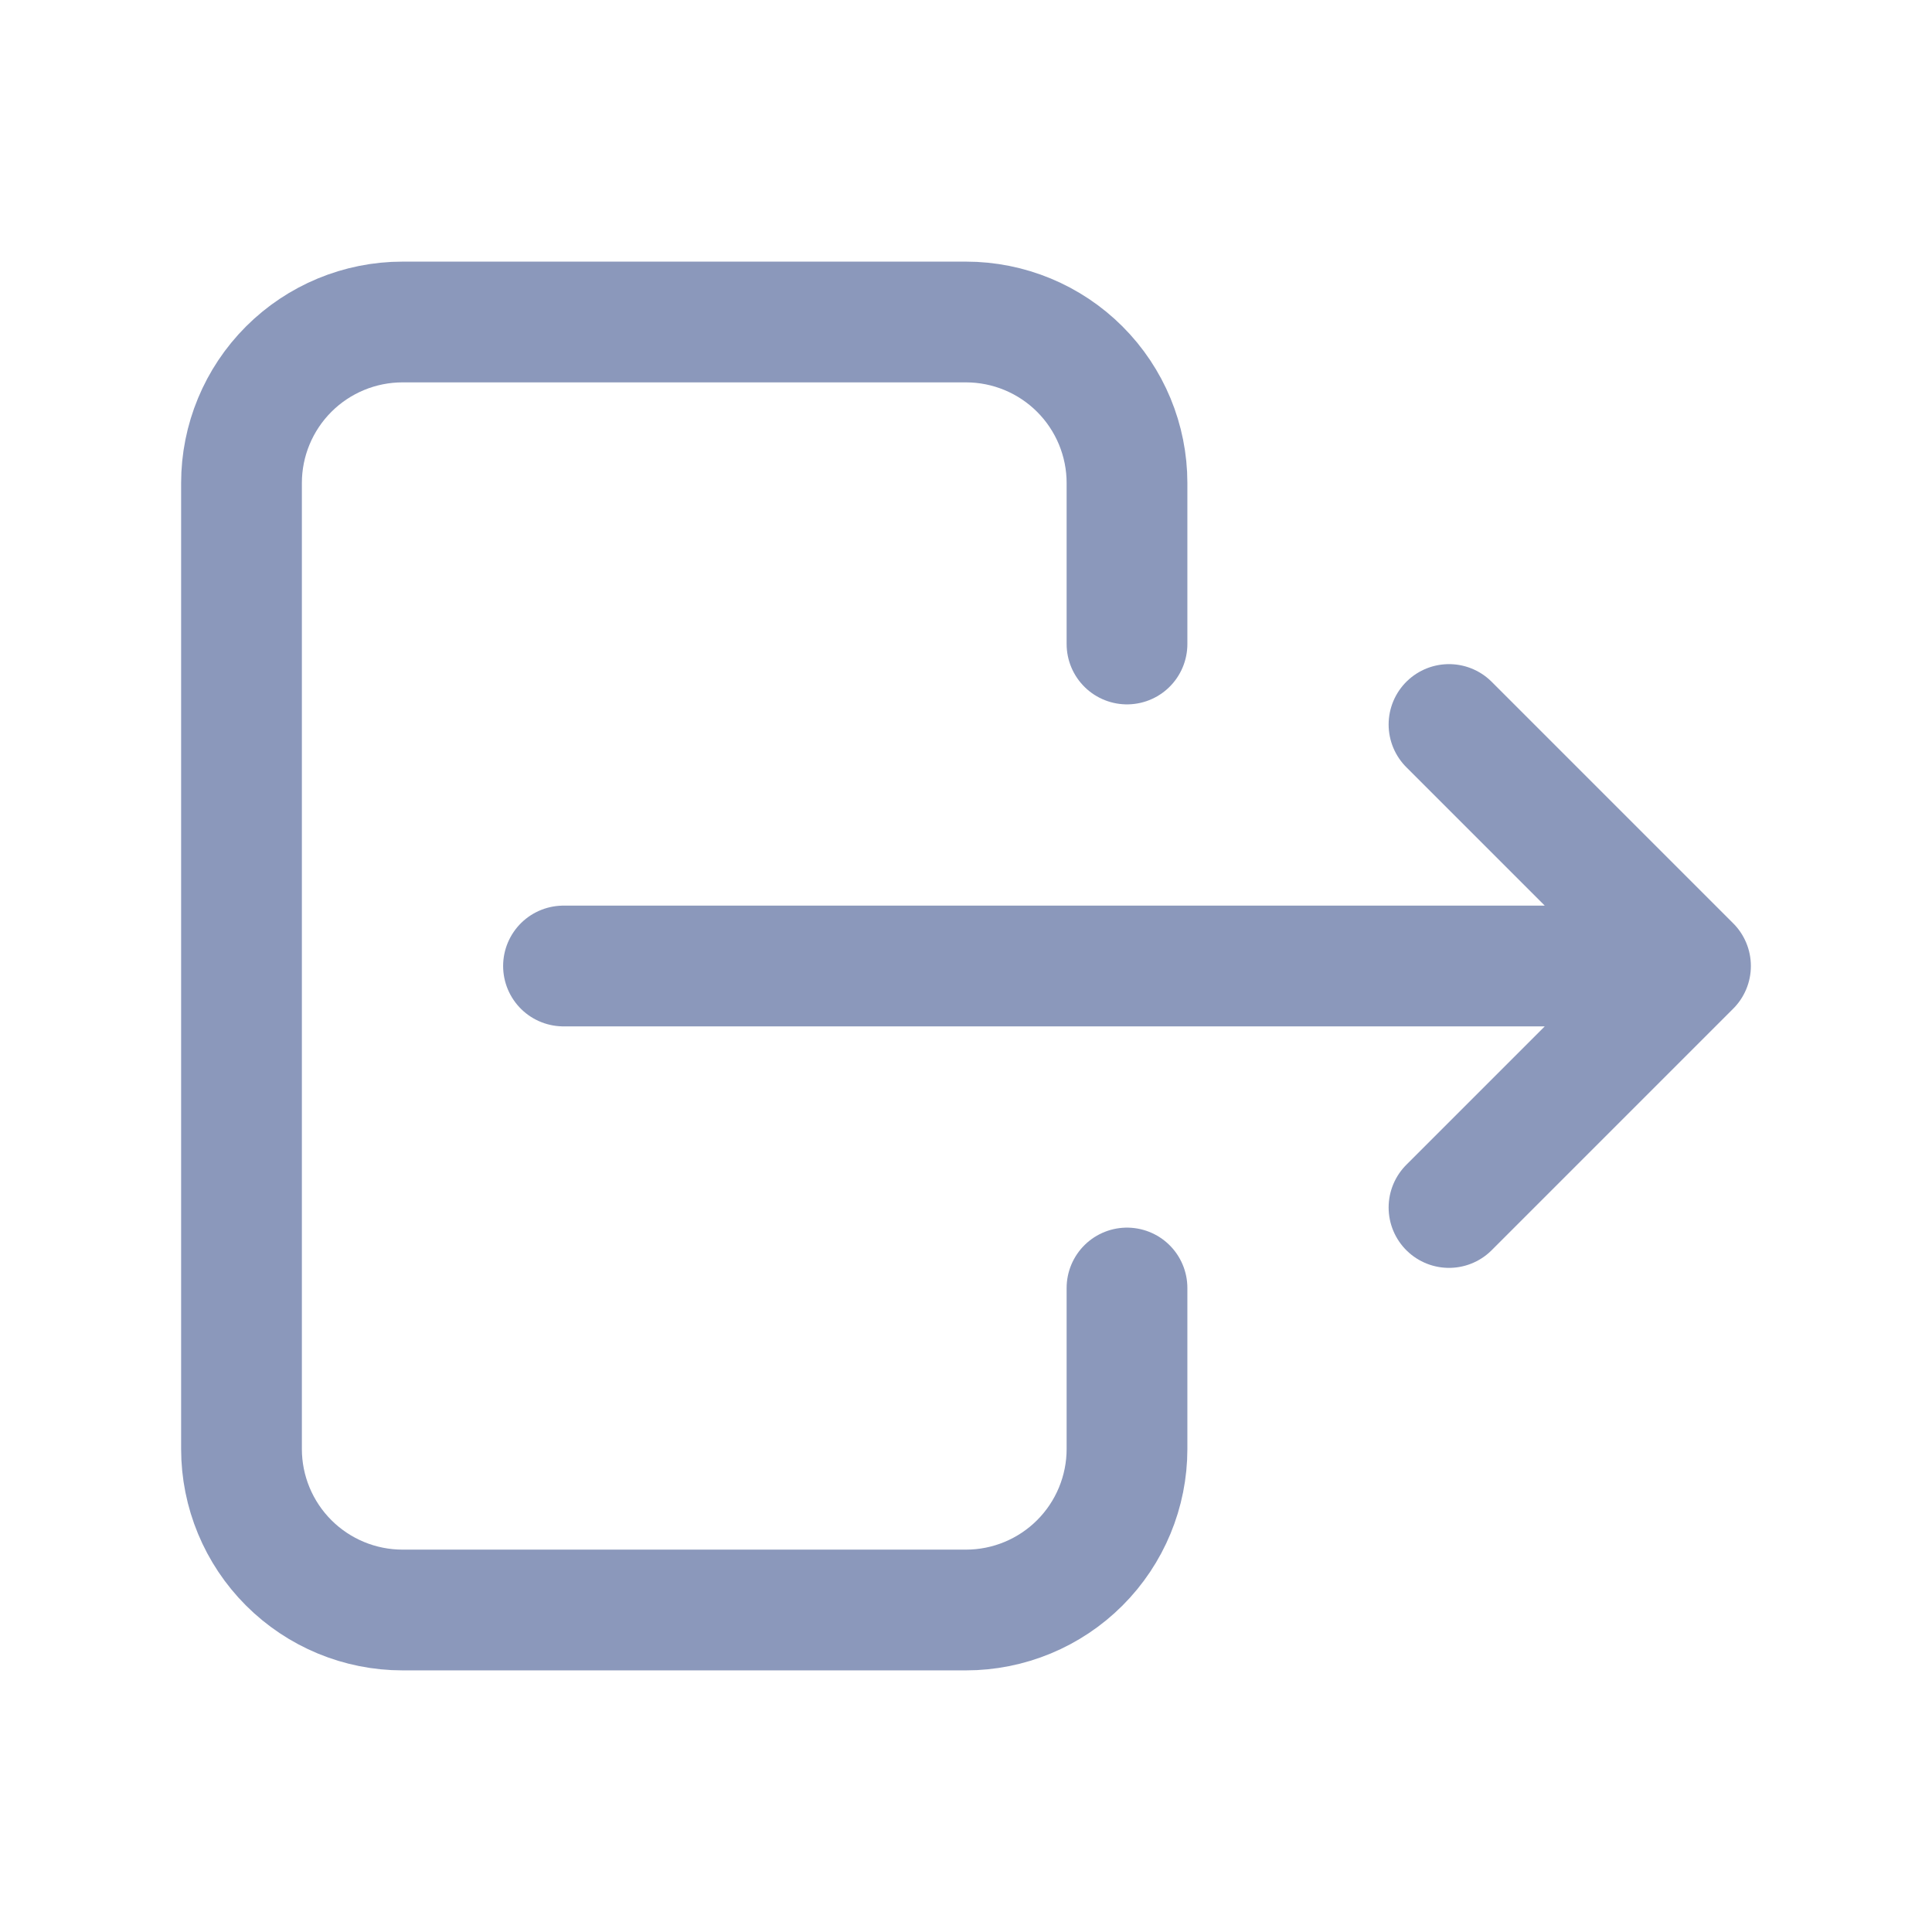 <svg width="24" height="24" viewBox="0 0 24 24" fill="none" xmlns="http://www.w3.org/2000/svg">
<g clip-path="url(#clip0_282_119)">
<g clip-path="url(#clip1_282_119)">
<path d="M14 8V6C14 5.47 13.789 4.961 13.414 4.586C13.039 4.211 12.53 4 12 4H5C4.47 4 3.961 4.211 3.586 4.586C3.211 4.961 3 5.47 3 6V18C3 18.53 3.211 19.039 3.586 19.414C3.961 19.789 4.47 20 5 20H12C12.53 20 13.039 19.789 13.414 19.414C13.789 19.039 14 18.53 14 18V16" stroke="#8B98BB" stroke-width="1.5" stroke-linecap="round" stroke-linejoin="round"/>
<path d="M7 12H21M21 12L18 9M21 12L18 15" stroke="#8B98BB" stroke-width="1.5" stroke-linecap="round" stroke-linejoin="round"/>
</g>
</g>
<defs>
<clipPath id="clip0_282_119">
<rect width="24" height="24" fill="white"/>
</clipPath>
<clipPath id="clip1_282_119">
<rect width="24" height="24" fill="white"/>
</clipPath>
</defs>
</svg>
